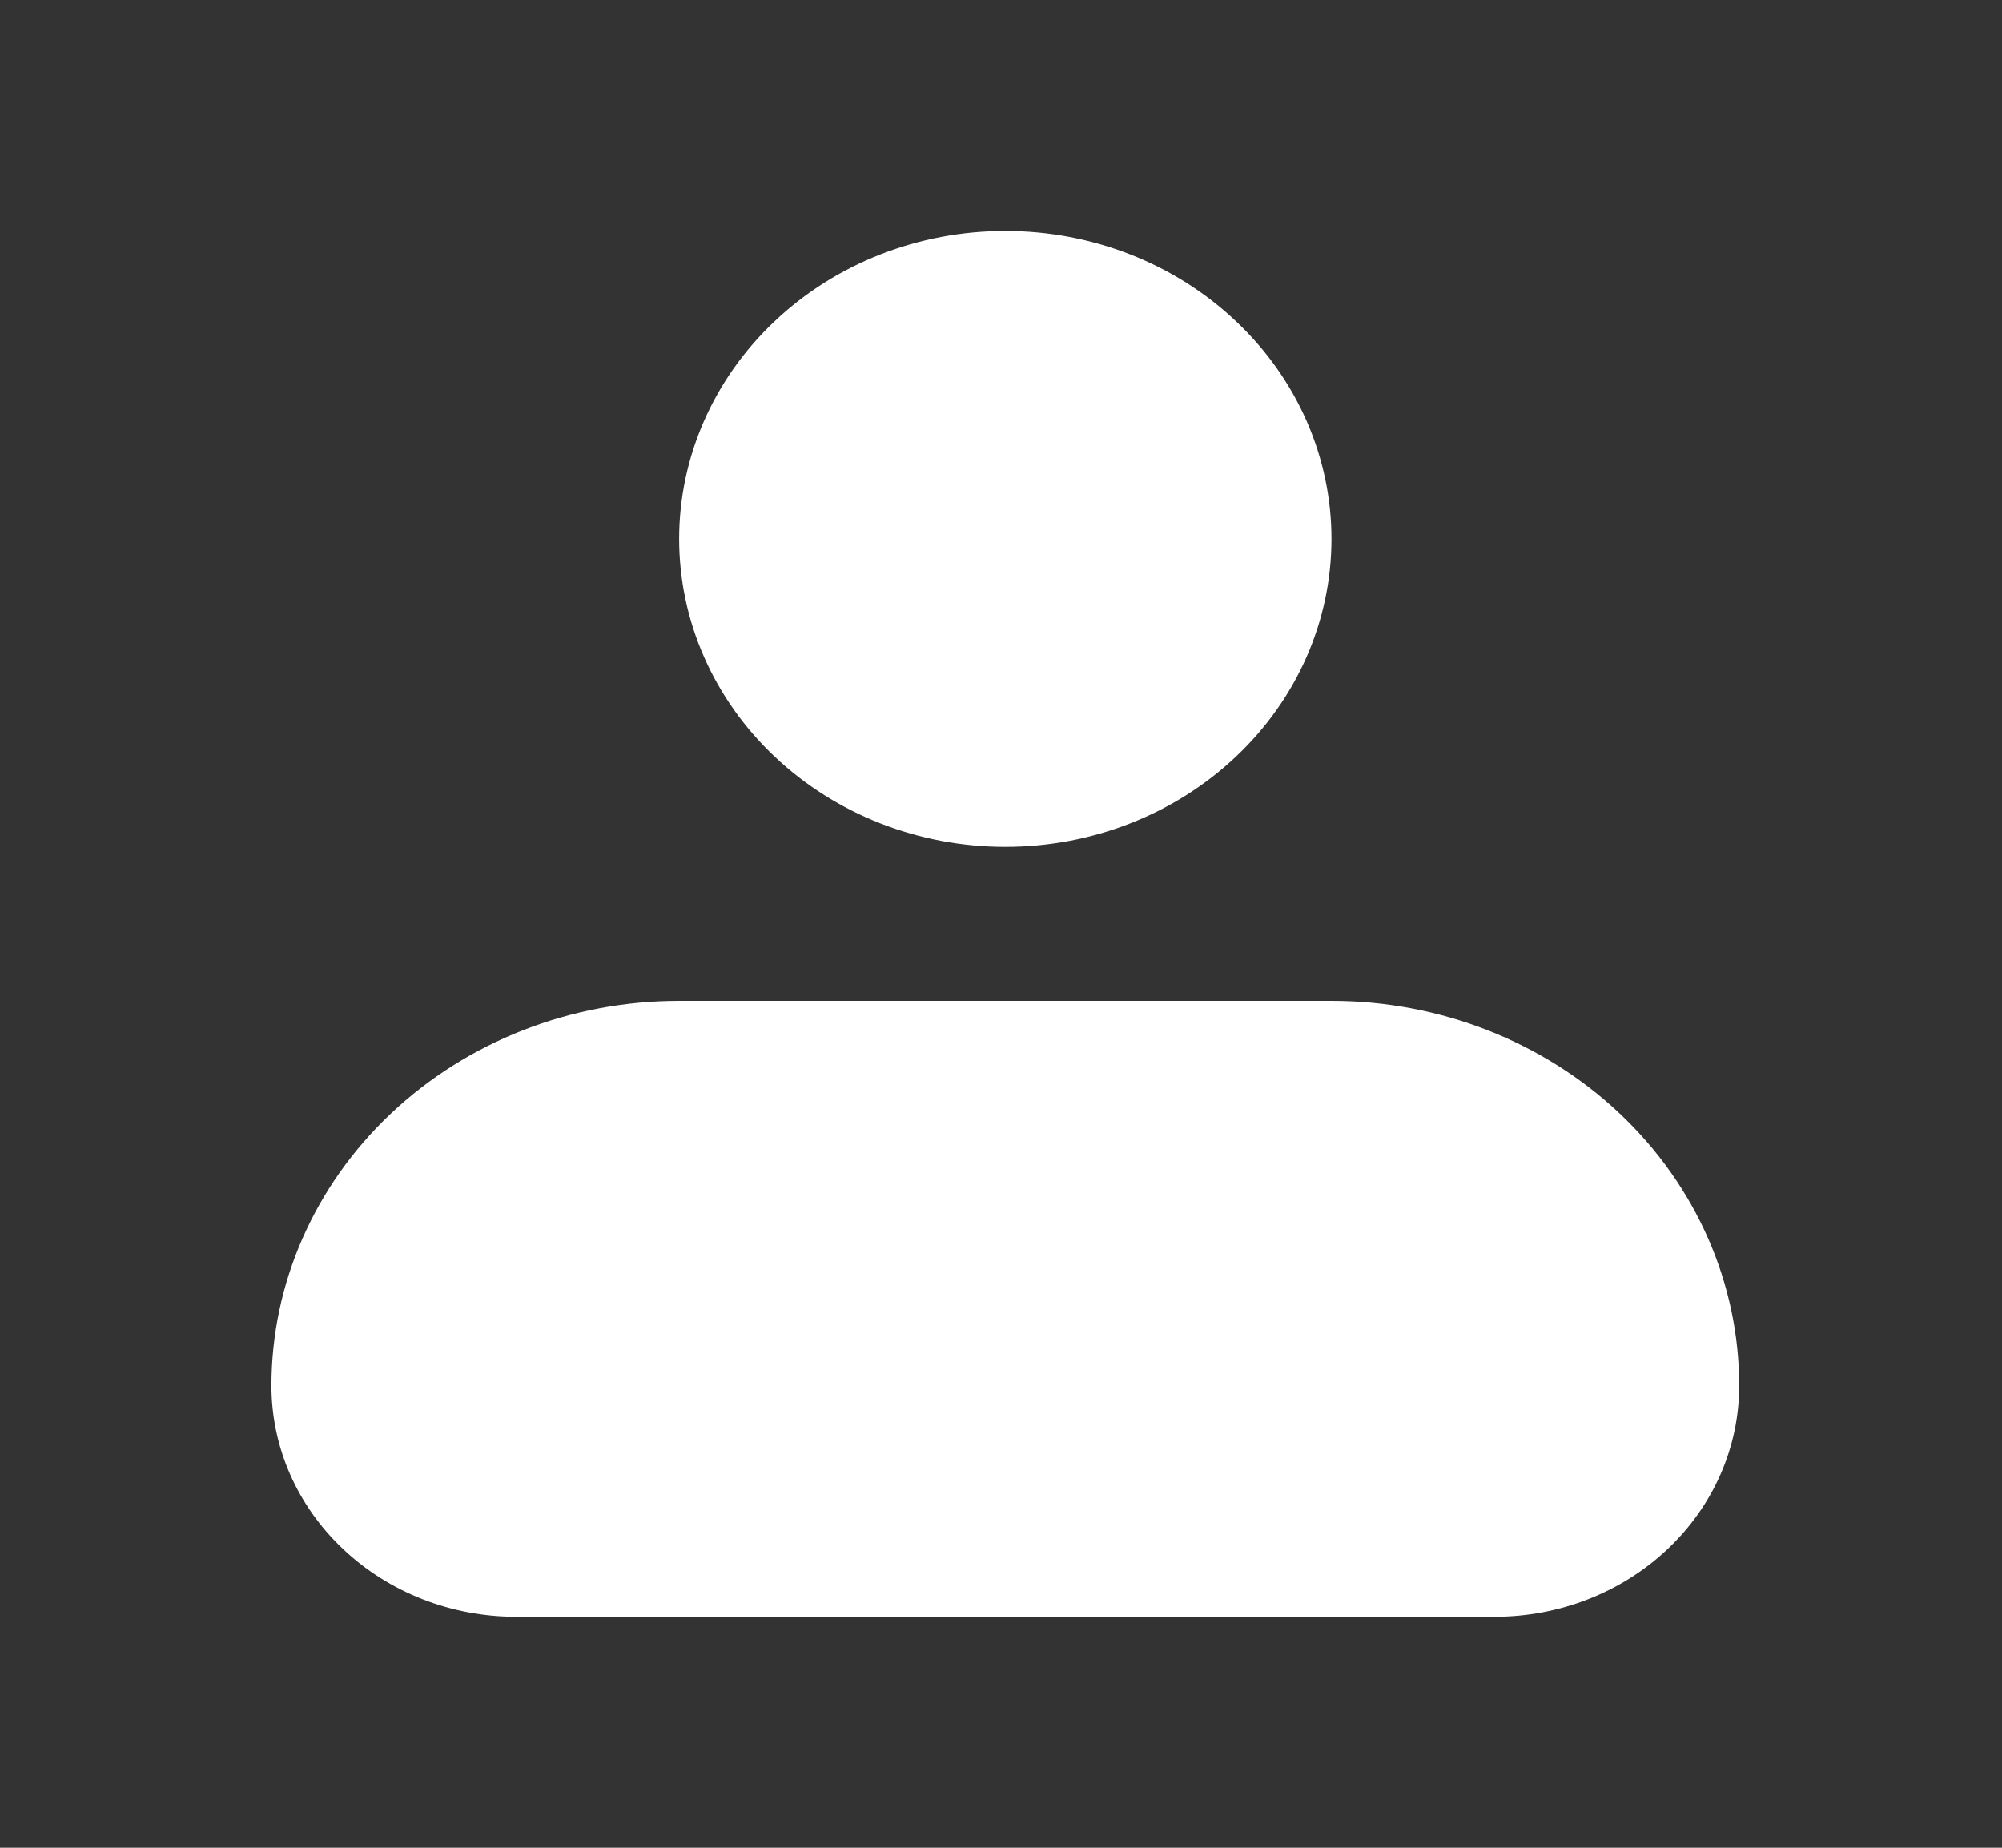 <svg width="26" height="24" viewBox="0 0 26 24" fill="none" xmlns="http://www.w3.org/2000/svg">
<rect x="0" y="0" width="26" height="24" fill="#333333" stroke="none"/>
<g id="iconamoon:profile-fill">
<path id="Vector" fill-rule="evenodd" clip-rule="evenodd" d="M8.82 7C8.82 5.939 9.266 4.922 10.061 4.172C10.855 3.421 11.933 3 13.056 3C14.18 3 15.257 3.421 16.051 4.172C16.846 4.922 17.292 5.939 17.292 7C17.292 8.061 16.846 9.078 16.051 9.828C15.257 10.579 14.18 11 13.056 11C11.933 11 10.855 10.579 10.061 9.828C9.266 9.078 8.82 8.061 8.82 7ZM8.82 13C7.416 13 6.069 13.527 5.076 14.464C4.083 15.402 3.525 16.674 3.525 18C3.525 18.796 3.86 19.559 4.456 20.121C5.052 20.684 5.86 21 6.702 21H19.41C20.253 21 21.061 20.684 21.657 20.121C22.252 19.559 22.587 18.796 22.587 18C22.587 16.674 22.029 15.402 21.036 14.464C20.043 13.527 18.696 13 17.292 13H8.82Z" fill="white"/>
</g>
</svg>
